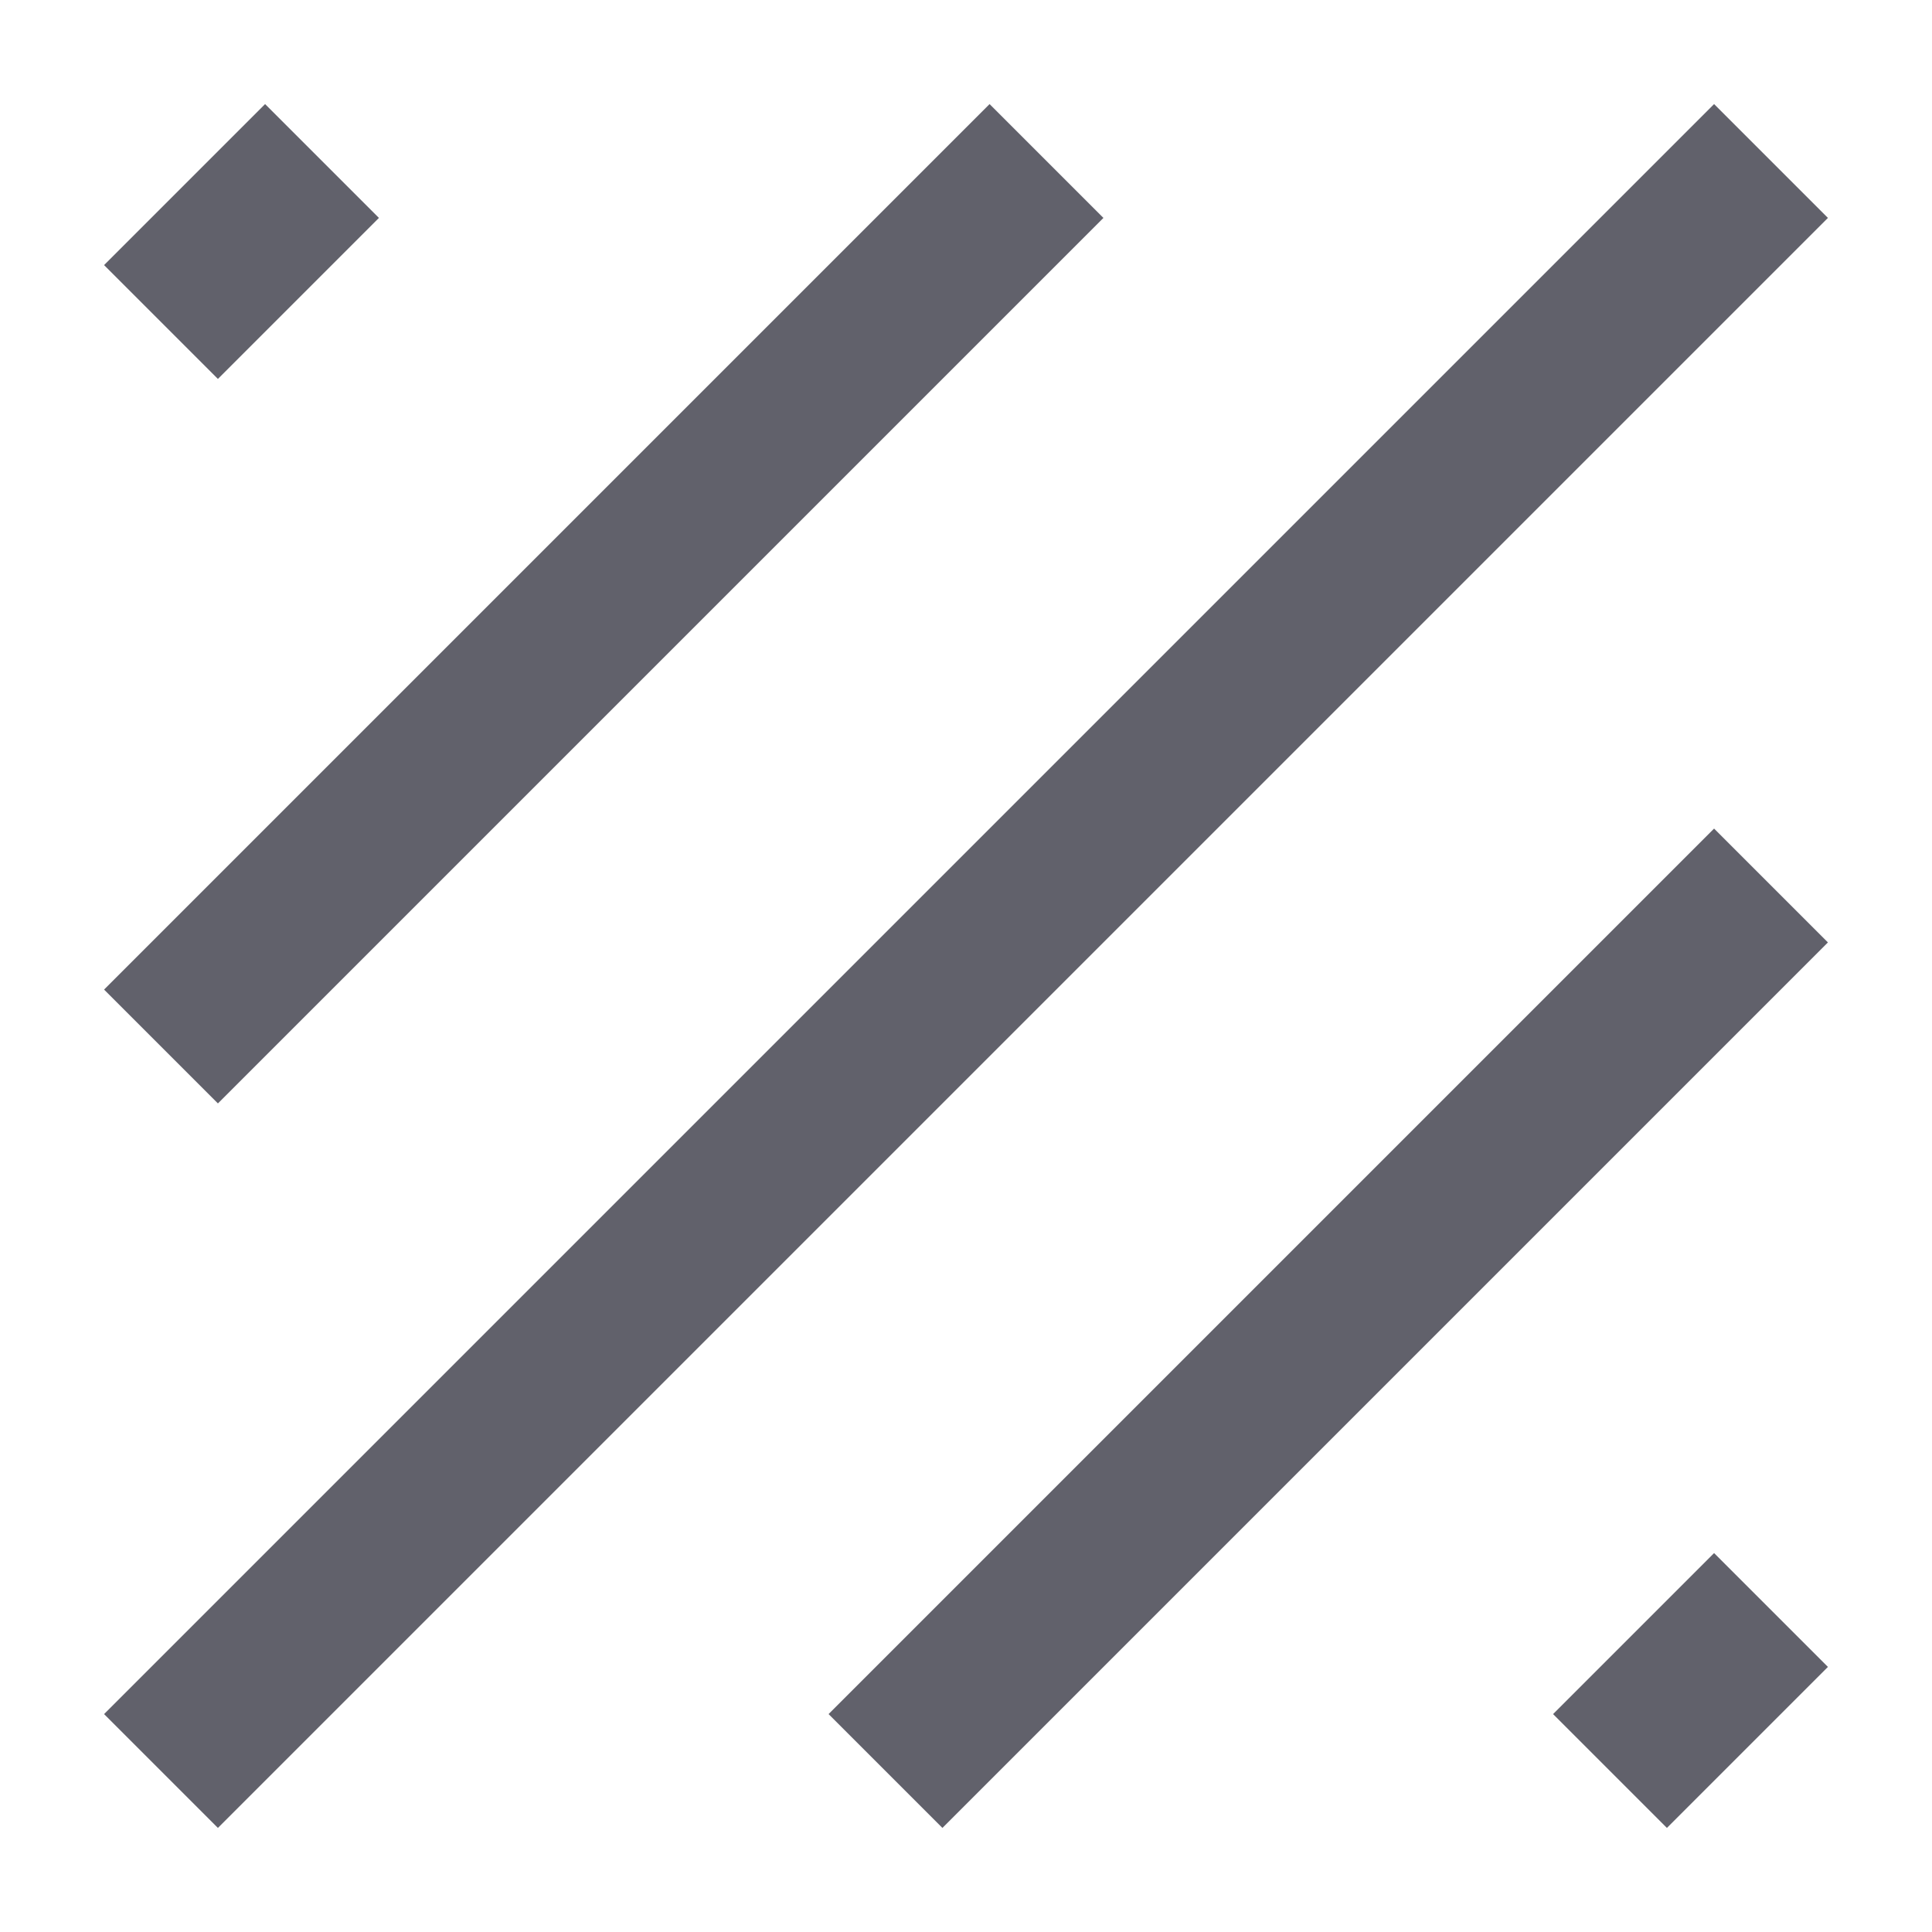 <svg xmlns="http://www.w3.org/2000/svg" height="24" width="24" viewBox="0 0 24 24"><line x1="2" y1="22" x2="22" y2="2" fill="none" stroke="#61616b" stroke-width="2"></line> <line x1="2" y1="13" x2="13" y2="2" fill="none" stroke="#61616b" stroke-width="2" data-color="color-2"></line> <line x1="4" y1="2" x2="2" y2="4" fill="none" stroke="#61616b" stroke-width="2"></line> <line x1="11" y1="22" x2="22" y2="11" fill="none" stroke="#61616b" stroke-width="2" data-color="color-2"></line> <line x1="22" y1="20" x2="20" y2="22" fill="none" stroke="#61616b" stroke-width="2"></line></svg>